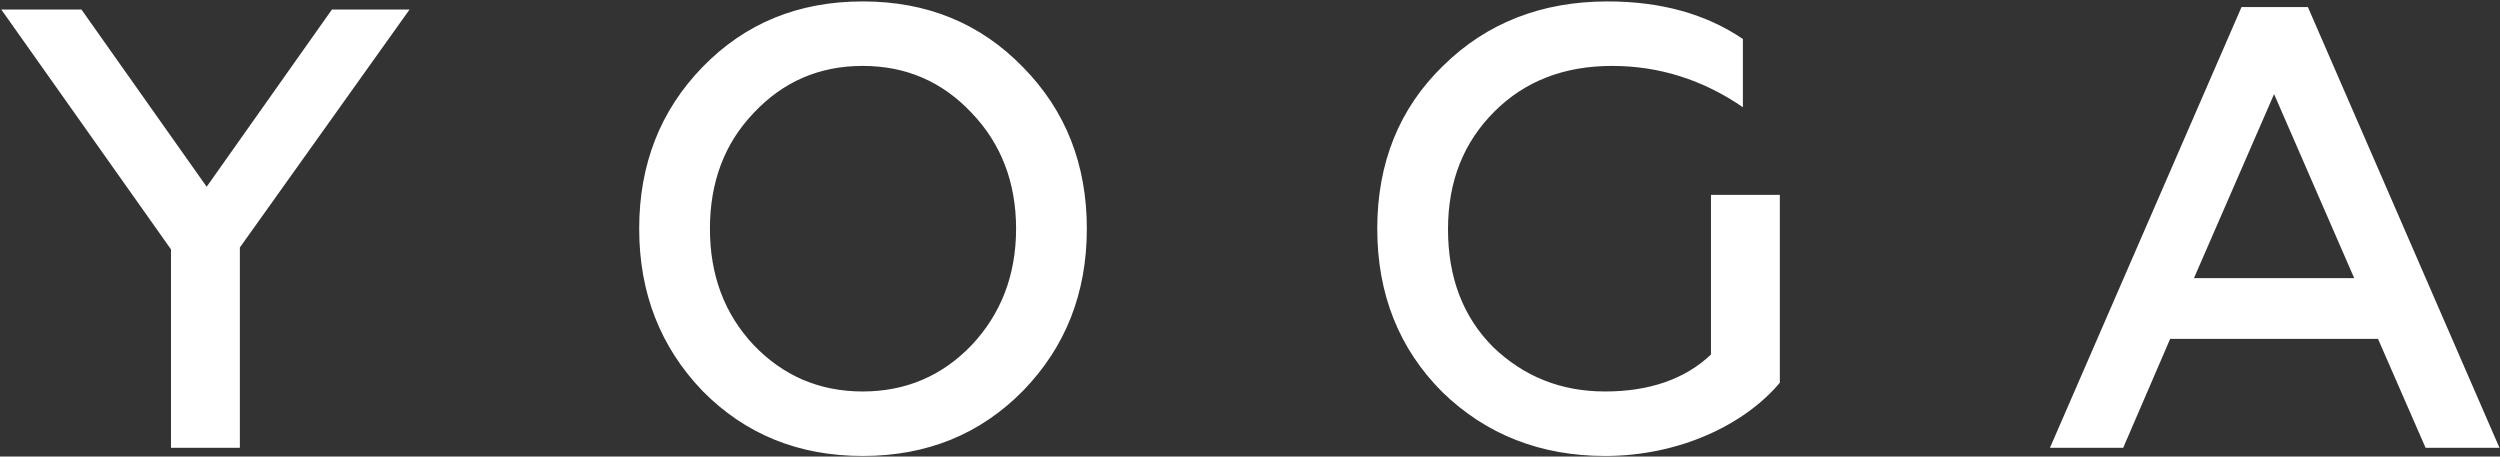 <svg width="575" height="105" fill="none" xmlns="http://www.w3.org/2000/svg"><rect width="100%" height="100%" fill="#333333" stroke="none"/><path d="M55.168 103V56.92L94.192 2.2H76.336l-28.8 40.752L18.736 2.2H.304l39.024 55.152V103h15.84zm118.197-23.616c-6.768-7.2-10.08-16.128-10.08-26.784 0-10.656 3.312-19.584 10.08-26.64 6.768-7.2 15.12-10.8 25.056-10.8 9.936 0 18.288 3.6 25.056 10.8 6.768 7.056 10.224 15.984 10.224 26.64s-3.456 19.584-10.224 26.784c-6.768 7.056-15.12 10.656-25.056 10.656-9.936 0-18.288-3.6-25.056-10.656zm61.92 10.512c9.792-10.08 14.688-22.464 14.688-37.296s-4.896-27.216-14.688-37.152C225.493 5.368 213.253.328 198.421.328c-14.832 0-27.072 5.04-36.864 15.12-9.648 9.936-14.544 22.32-14.544 37.152s4.896 27.216 14.544 37.296c9.792 9.936 22.032 14.976 36.864 14.976 14.832 0 27.072-5.04 36.864-14.976zm133.901 14.976c16.848 0 31.968-7.056 40.176-16.848v-43.2h-15.84v36.72c-5.904 5.616-14.112 8.496-24.336 8.496-10.224 0-18.72-3.456-25.776-10.224-6.912-6.912-10.368-15.984-10.368-27.072s3.6-20.016 10.656-27.072c7.056-7.056 16.128-10.512 27.072-10.512 10.8 0 20.88 3.168 30.096 9.504V8.968c-8.496-5.76-18.864-8.64-31.104-8.64-15.12 0-27.792 4.896-37.872 14.832-10.08 9.792-15.12 22.32-15.12 37.44 0 15.12 5.04 27.648 14.976 37.584 10.08 9.792 22.608 14.688 37.44 14.688zM488.334 103l10.8-25.056h47.808L557.886 103h16.992L530.814 1.624H515.55L471.486 103h16.848zm34.704-81.36l18.432 42.336h-36.864l18.432-42.336z" fill="#fff"/></svg>